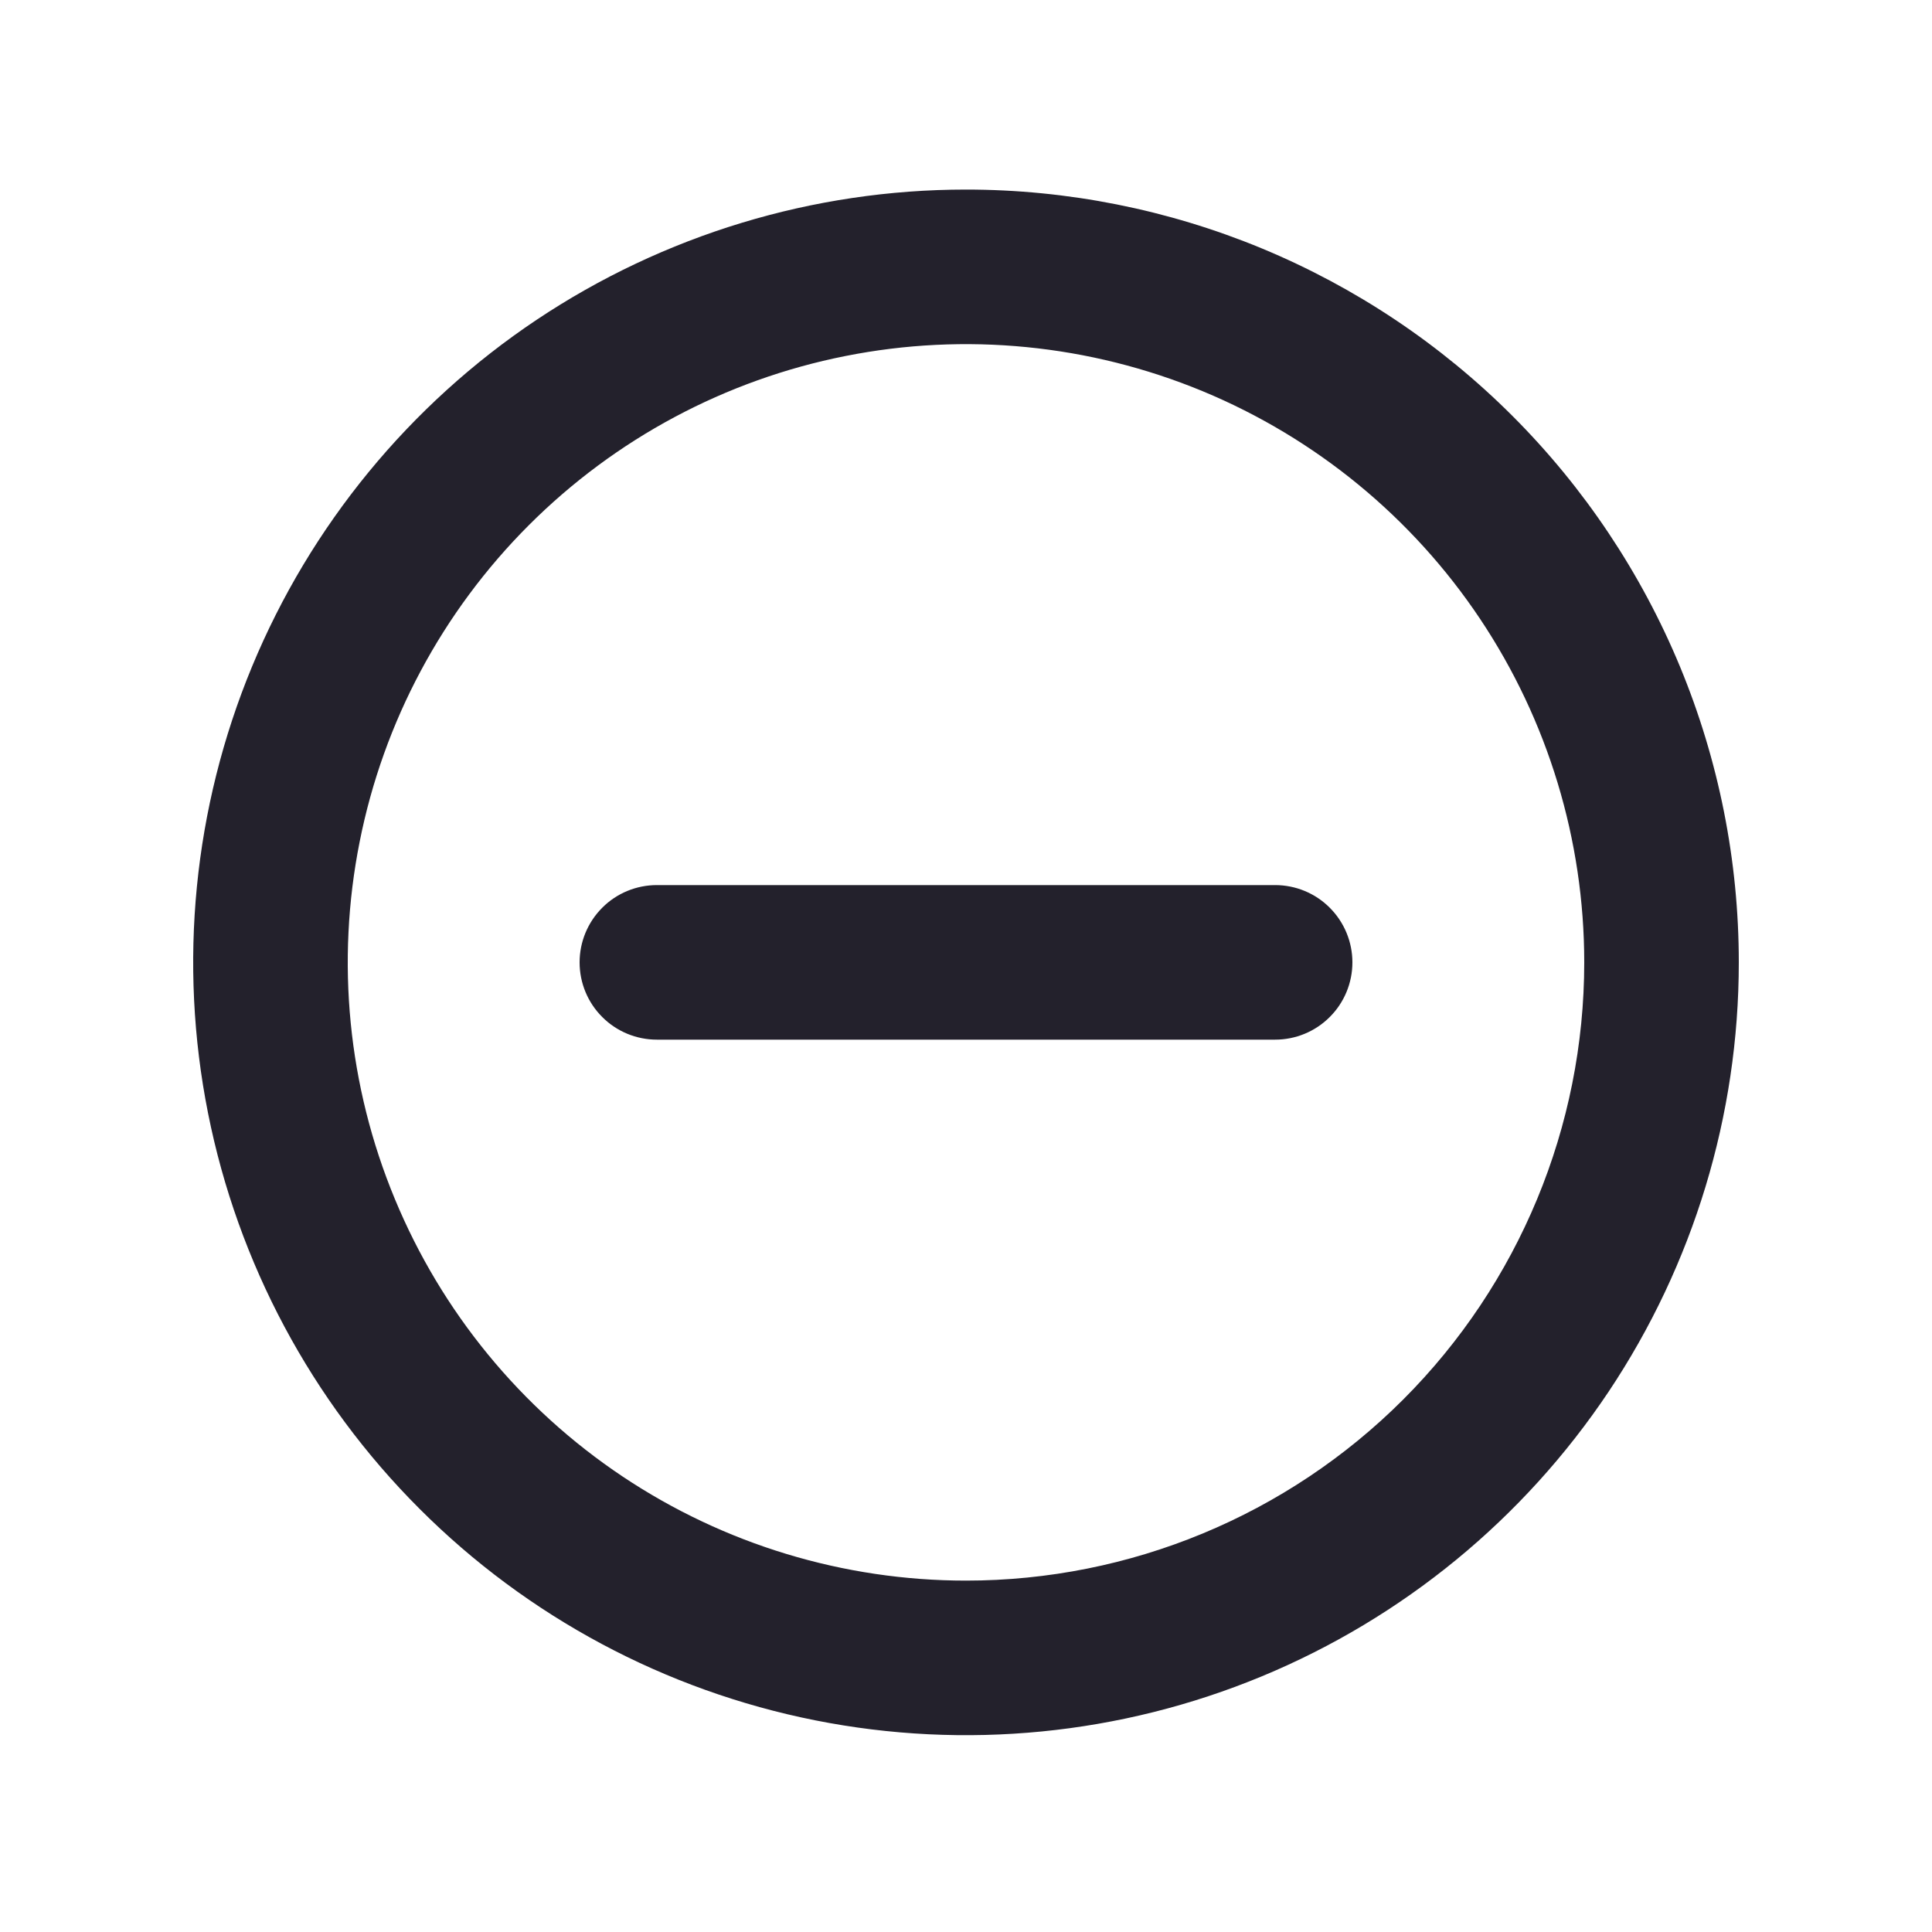 <svg width="25" height="25" viewBox="0 0 25 25" fill="none" xmlns="http://www.w3.org/2000/svg">
<g id="u:minus-circle">
<path id="Vector" d="M12.5 2.453C10.522 2.453 8.589 3.04 6.944 4.138C5.3 5.237 4.018 6.799 3.261 8.626C2.504 10.454 2.306 12.464 2.692 14.404C3.078 16.344 4.03 18.126 5.429 19.524C6.827 20.923 8.609 21.875 10.549 22.261C12.489 22.647 14.5 22.449 16.327 21.692C18.154 20.935 19.716 19.653 20.815 18.009C21.913 16.364 22.5 14.431 22.5 12.453C22.5 11.14 22.241 9.839 21.739 8.626C21.236 7.413 20.5 6.311 19.571 5.382C18.642 4.453 17.54 3.717 16.327 3.214C15.114 2.712 13.813 2.453 12.5 2.453ZM12.5 20.453C10.918 20.453 9.371 19.984 8.055 19.105C6.74 18.226 5.714 16.976 5.109 15.514C4.503 14.053 4.345 12.444 4.654 10.892C4.962 9.34 5.724 7.915 6.843 6.796C7.962 5.677 9.387 4.915 10.939 4.607C12.491 4.298 14.1 4.457 15.562 5.062C17.023 5.668 18.273 6.693 19.152 8.008C20.031 9.324 20.5 10.871 20.5 12.453C20.5 14.575 19.657 16.61 18.157 18.11C16.657 19.61 14.622 20.453 12.5 20.453ZM16.5 11.453H8.5C8.235 11.453 7.98 11.558 7.793 11.746C7.605 11.934 7.5 12.188 7.5 12.453C7.5 12.718 7.605 12.973 7.793 13.16C7.98 13.348 8.235 13.453 8.5 13.453H16.5C16.765 13.453 17.02 13.348 17.207 13.16C17.395 12.973 17.5 12.718 17.5 12.453C17.5 12.188 17.395 11.934 17.207 11.746C17.02 11.558 16.765 11.453 16.5 11.453Z" fill="#23212C"/>
</g>
</svg>
